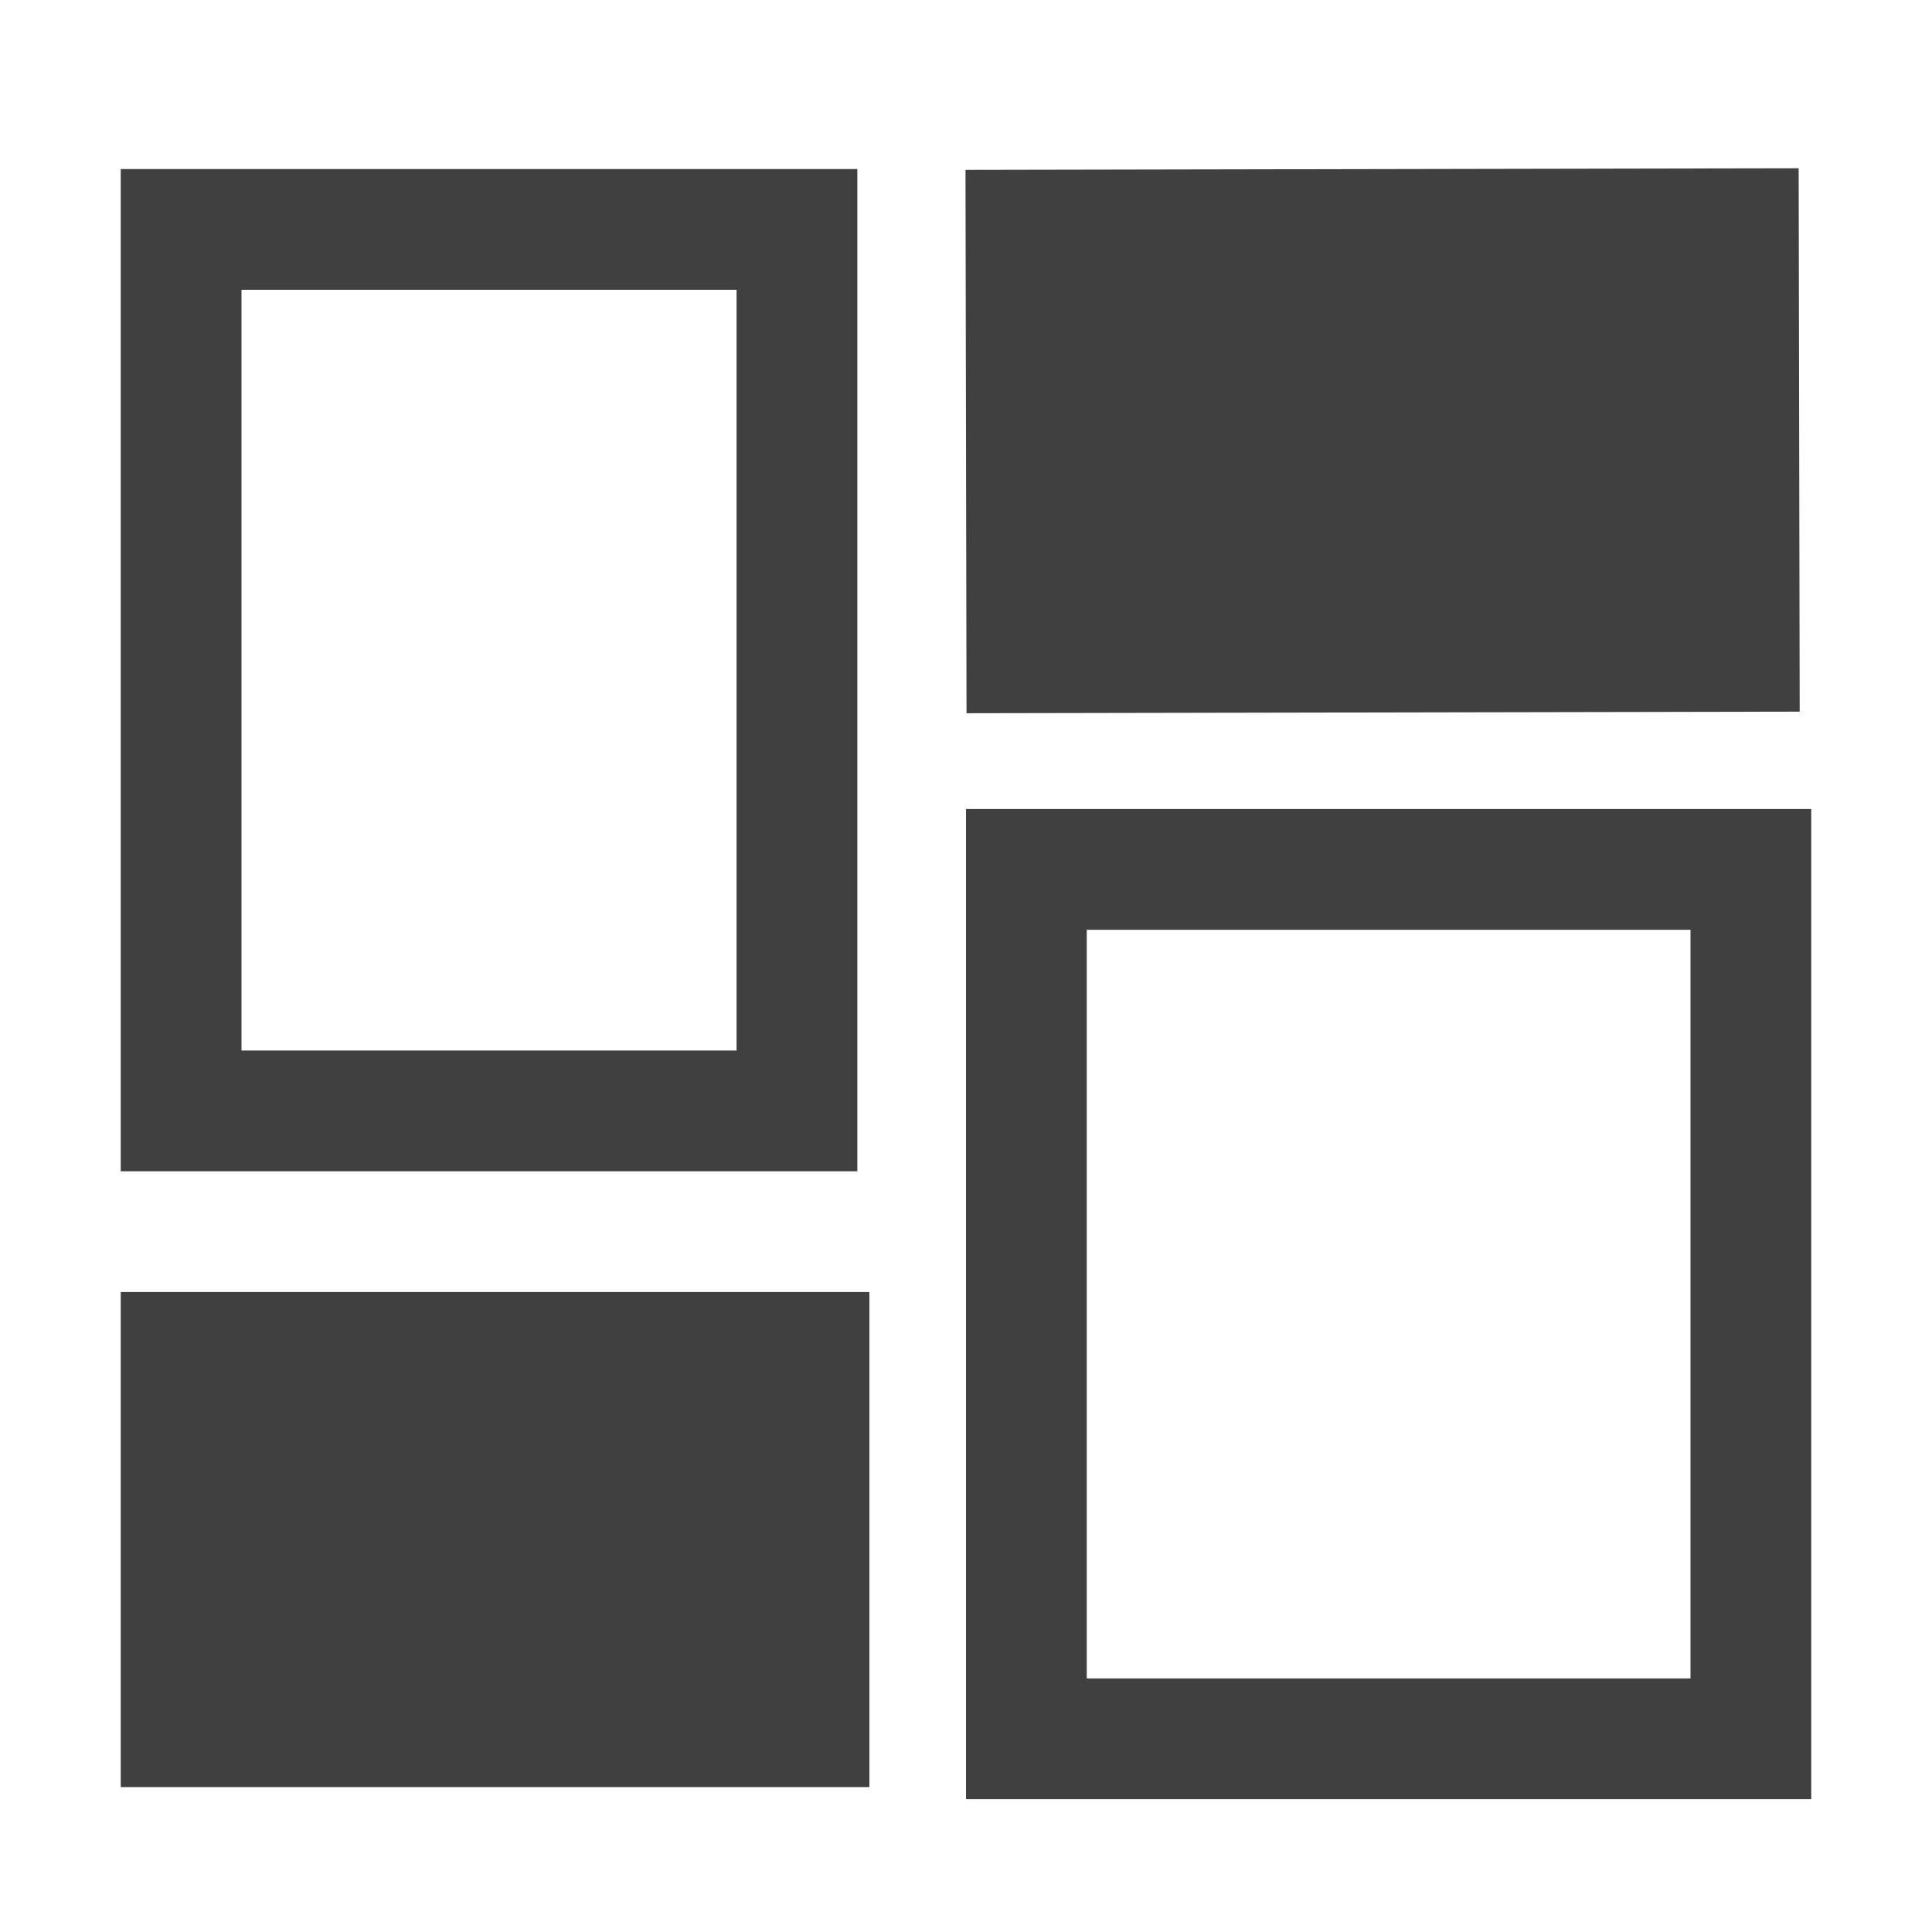 <?xml version="1.0" encoding="utf-8"?>
<!-- Generator: Adobe Illustrator 19.2.1, SVG Export Plug-In . SVG Version: 6.00 Build 0)  -->
<svg version="1.0" id="Layer_1" xmlns="http://www.w3.org/2000/svg" xmlns:xlink="http://www.w3.org/1999/xlink" x="0px" y="0px"
	 viewBox="0 0 16 16" style="enable-background:new 0 0 16 16;" xml:space="preserve">
<style type="text/css">
	.st0{fill:#404040;}
</style>
<rect x="1" y="10.7" class="st0" width="6.2" height="4.1"/>
<rect x="8" y="1.4" transform="matrix(1 -1.894798e-03 1.894798e-03 1 -6.840349e-03 2.181555e-02)" class="st0" width="6.9" height="4.5"/>
<g>
	<path class="st0" d="M6.1,2.4v6.3H2V2.4H6.1 M7.1,1.4H1v8.3h6.1V1.4L7.1,1.4z"/>
</g>
<g>
	<path class="st0" d="M14,7.7v6.2H9V7.7H14 M15,6.7H8v8.2h7V6.7L15,6.7z"/>
</g>
</svg>
